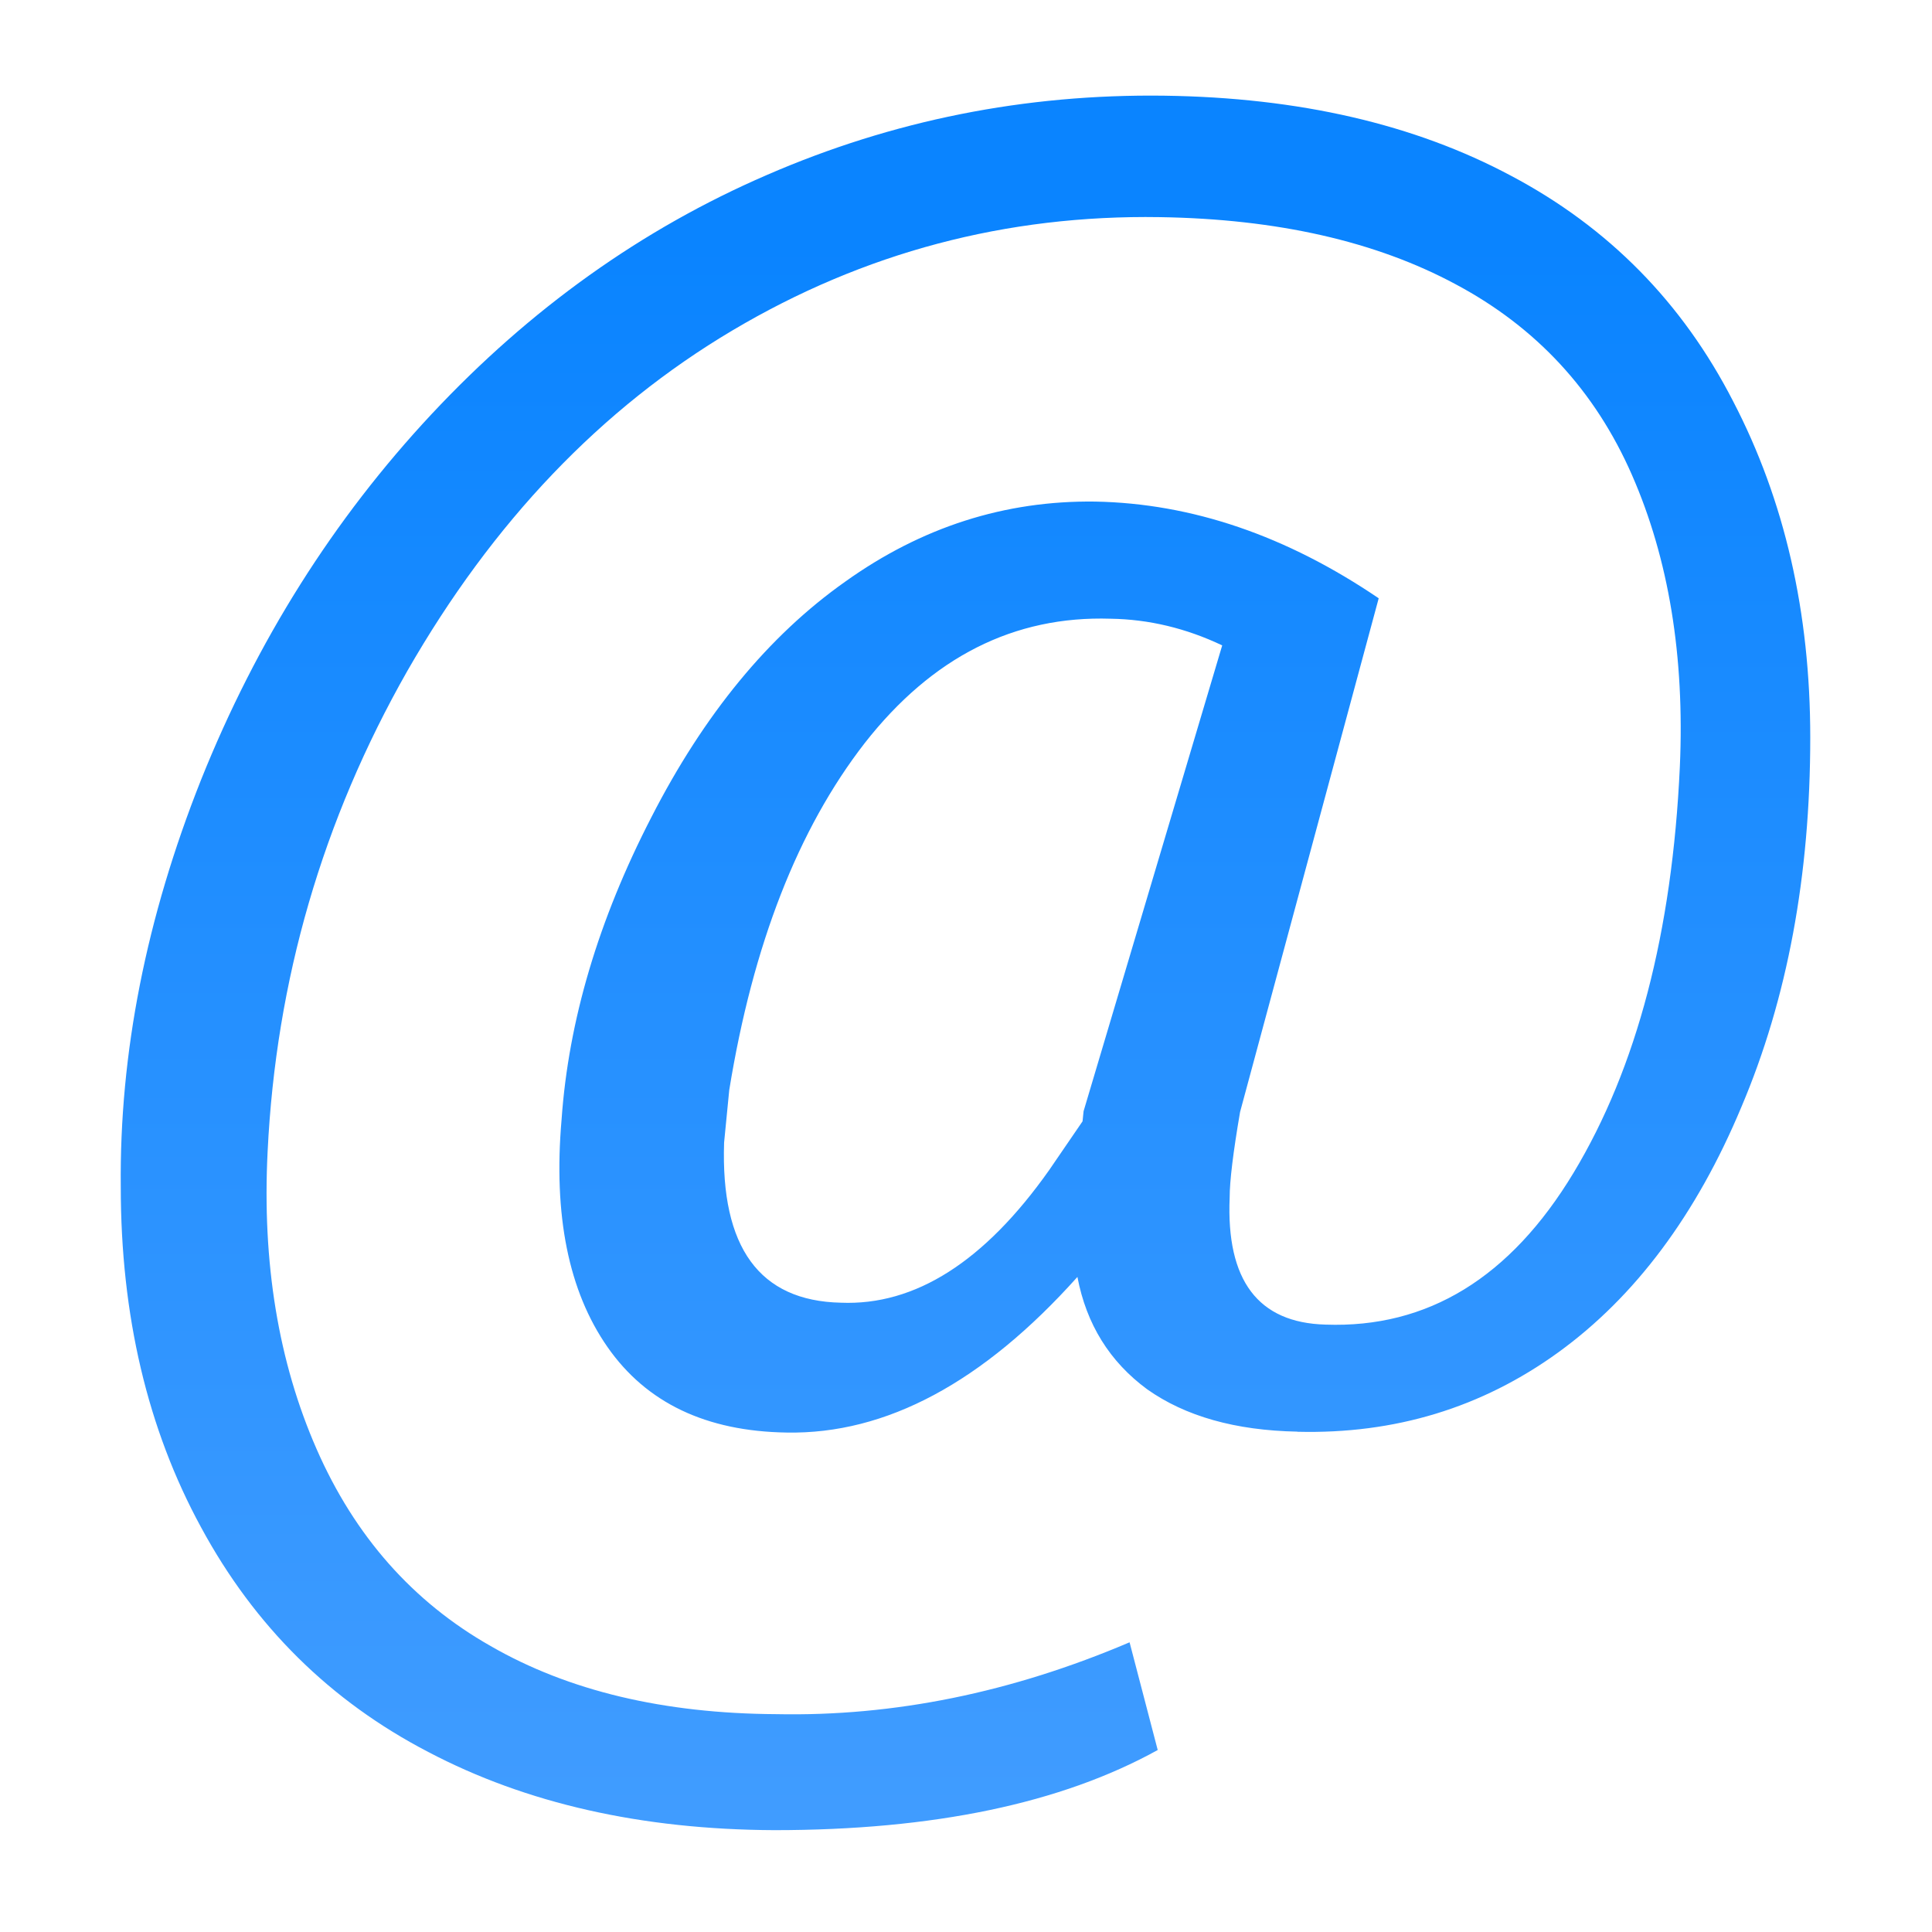 <svg viewBox="0 0 16 16" xmlns="http://www.w3.org/2000/svg" xmlns:xlink="http://www.w3.org/1999/xlink"><linearGradient id="a" gradientTransform="matrix(.707 .707 -.707 .707 -20.5 -5)" gradientUnits="userSpaceOnUse" x1="33.967" x2="24.189" y1="-4.33" y2="-14.109"><stop offset="0" stop-color="#409cff"/><stop offset="1" stop-color="#0a84ff"/></linearGradient><path d="m10.097 12.613q-.722-.016-1.168-.373-.438-.365-.543-.99-1.103 1.395-2.263 1.371-.941-.016-1.395-.754-.454-.738-.357-2.004.081-1.306.698-2.661.616-1.363 1.509-2.077.892-.722 1.947-.706 1.128.024 2.206.852l-1.079 4.526q-.081.535-.081.754-.041 1.095.746 1.119 1.192.049 1.931-1.338.738-1.387.827-3.577.057-1.46-.373-2.571-.43-1.111-1.371-1.679-.933-.568-2.304-.592-1.793-.032-3.326.998-1.533 1.03-2.531 3.001-.99 1.971-1.087 4.234-.065 1.468.381 2.62.446 1.152 1.355 1.736.908.592 2.223.6 1.371.032 2.75-.633l.219.949q-1.128.706-2.985.706-1.549-.008-2.693-.689-1.144-.673-1.768-1.979-.625-1.298-.625-3.001-.016-1.76.625-3.585.649-1.833 1.793-3.22 1.152-1.395 2.612-2.109 1.468-.722 3.091-.698 1.574.024 2.701.706 1.136.681 1.728 1.987.6 1.306.6 2.961 0 1.825-.535 3.253-.527 1.428-1.428 2.166-.892.73-2.028.698zm-4.461-2.547q-.041 1.387.908 1.411.868.041 1.622-1.168l.26-.43.008-.089 1.079-4.104q-.422-.227-.868-.235-1.128-.041-1.914 1.095-.779 1.136-1.055 3.058z" fill="url(#a)" transform="scale(1.064 .94)"/></svg>